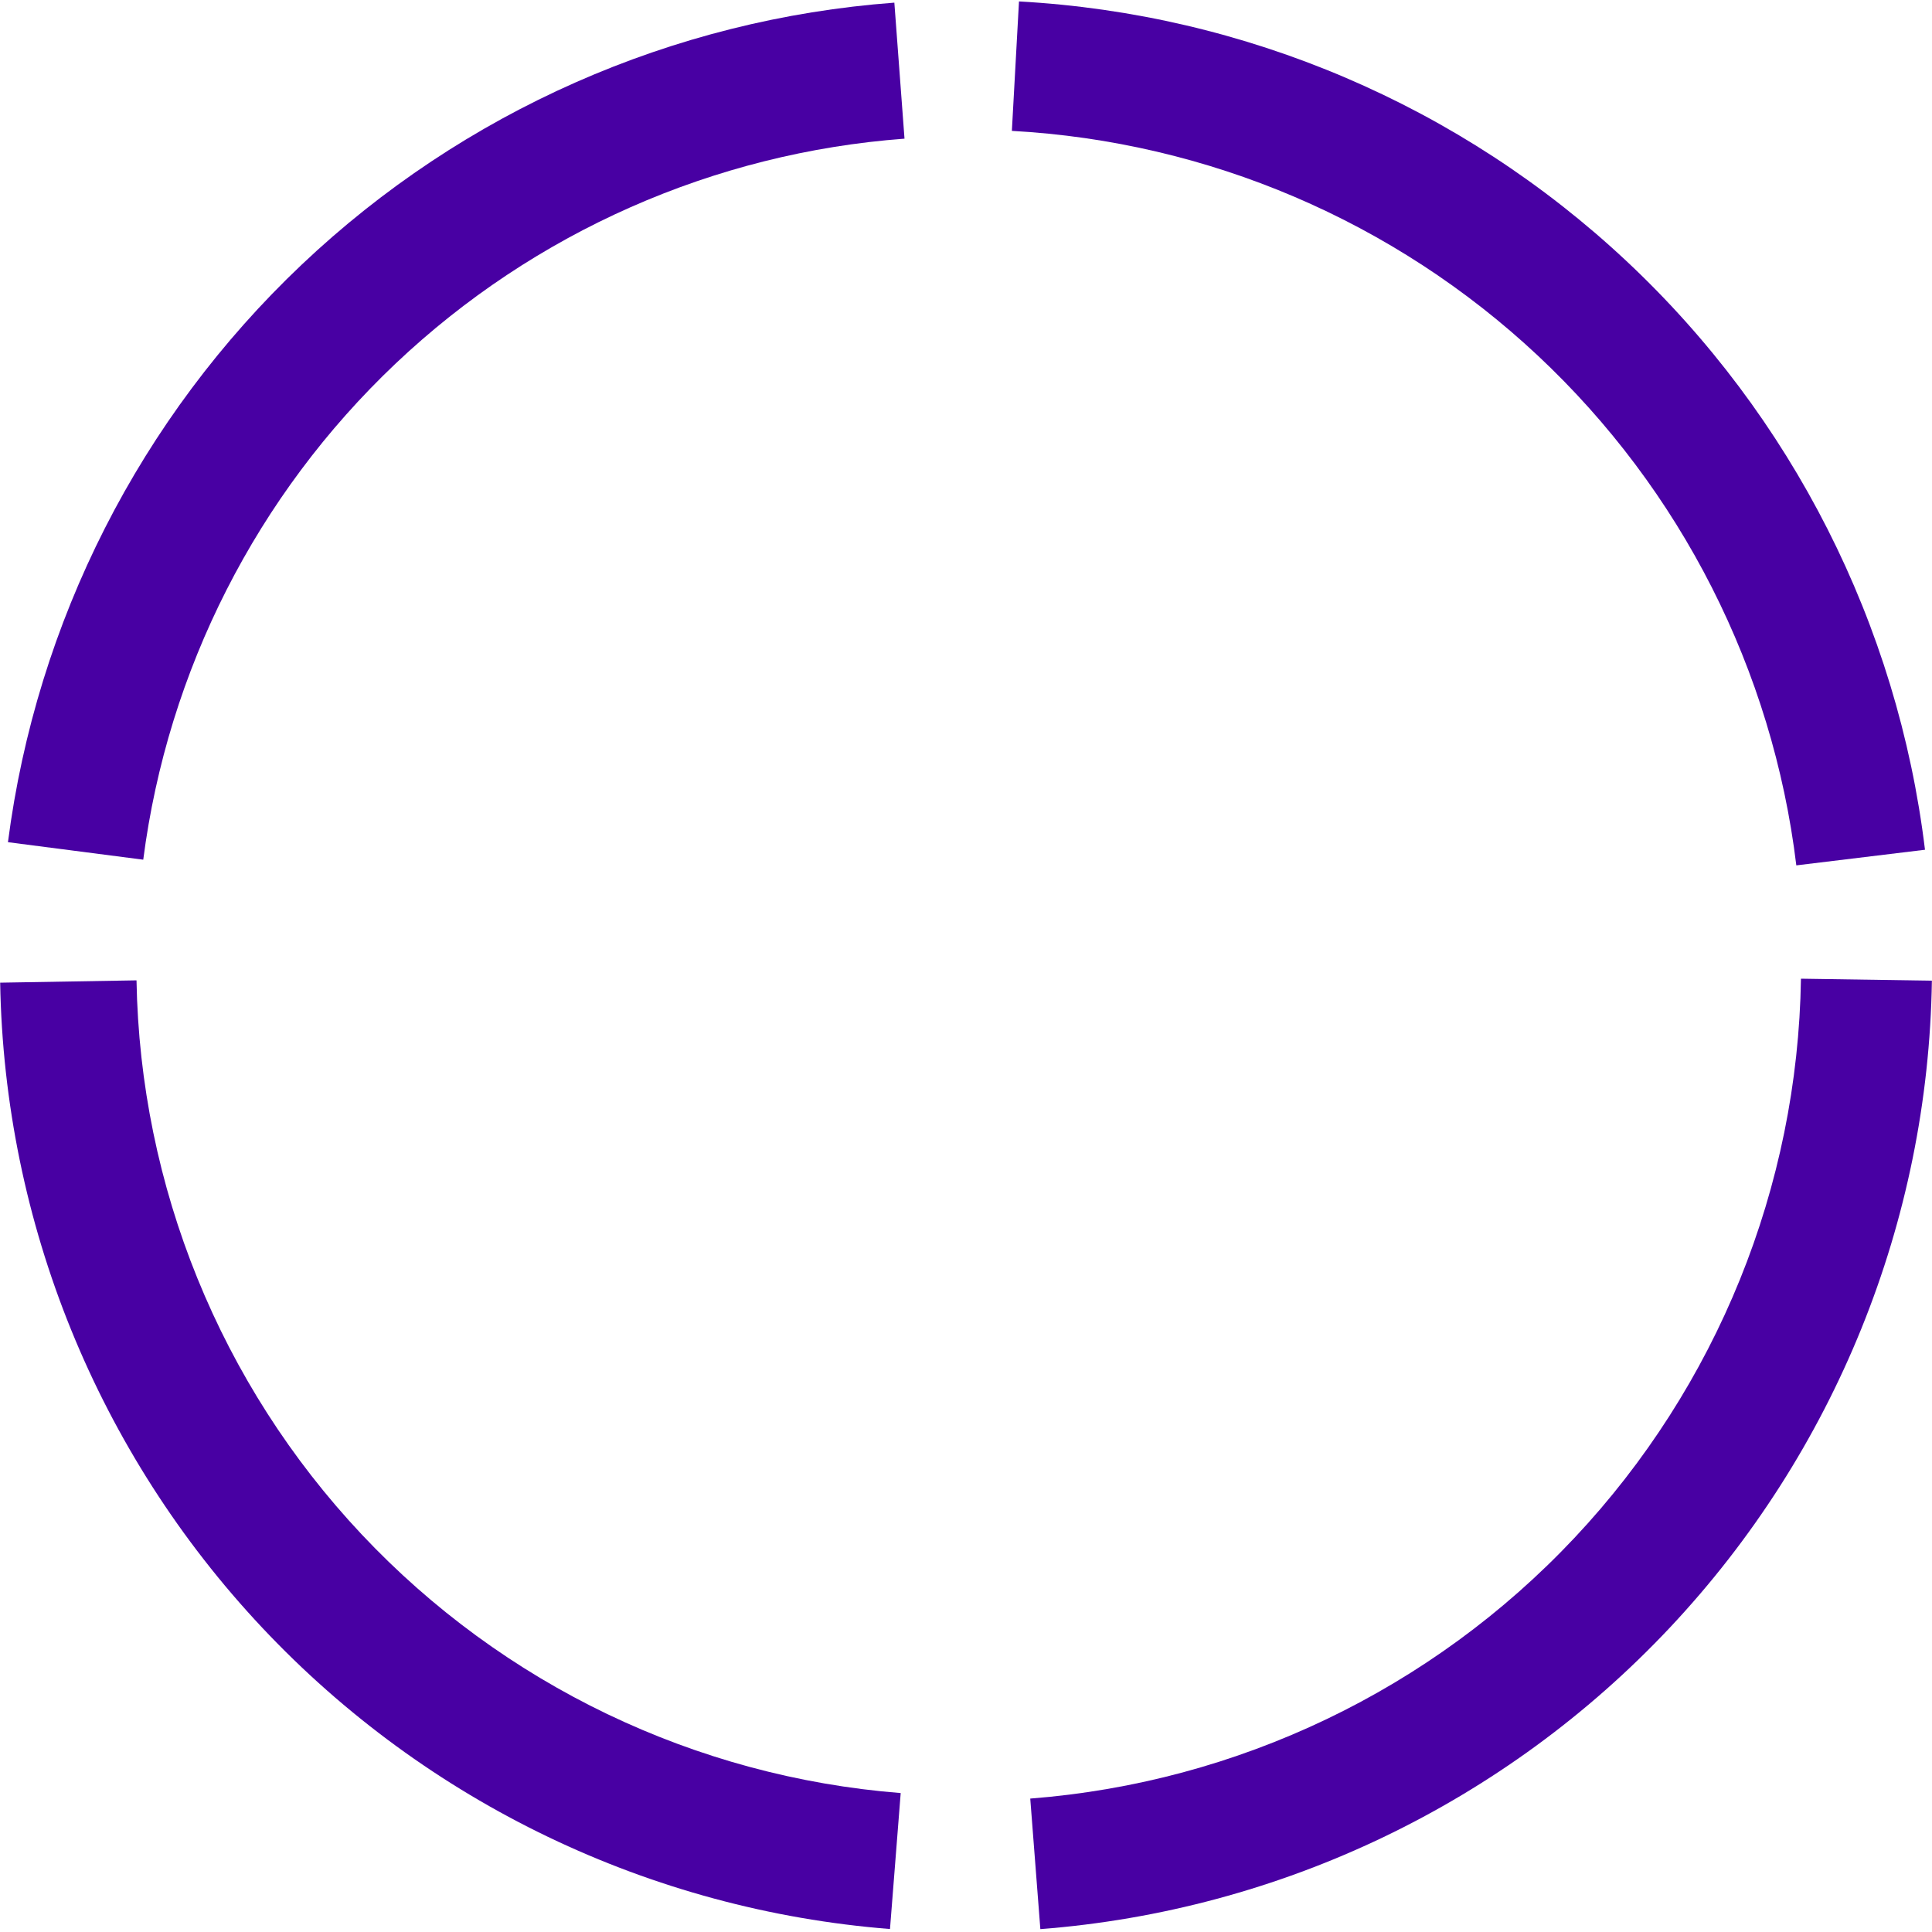 <svg width="35" height="35" viewBox="0 0 35 35" fill="none" xmlns="http://www.w3.org/2000/svg">
<path d="M18.46 0.026C22.566 0.252 26.46 1.916 29.461 4.726C32.462 7.536 34.378 11.313 34.873 15.394L32.542 15.677C32.114 12.143 30.455 8.873 27.857 6.44C25.258 4.007 21.886 2.566 18.331 2.371L18.46 0.026Z" fill="#4800A3"/>
<path d="M34.998 17.766C34.932 22.128 33.239 26.307 30.251 29.486C27.263 32.664 23.196 34.612 18.847 34.948L18.664 32.583C22.424 32.292 25.94 30.608 28.522 27.861C31.105 25.113 32.568 21.5 32.626 17.73L34.998 17.766Z" fill="#4800A3"/>
<path d="M16.123 34.946C11.786 34.603 7.732 32.658 4.751 29.488C1.771 26.319 0.078 22.153 0.003 17.802L2.473 17.76C2.538 21.496 3.991 25.074 6.551 27.796C9.111 30.518 12.593 32.189 16.317 32.483L16.123 34.946Z" fill="#4800A3"/>
<path d="M0.144 15.257C0.661 11.261 2.54 7.565 5.466 4.794C8.392 2.023 12.184 0.347 16.202 0.048L16.386 2.512C12.934 2.769 9.678 4.208 7.165 6.588C4.653 8.968 3.038 12.142 2.595 15.574L0.144 15.257Z" fill="#4800A3"/>
</svg>
